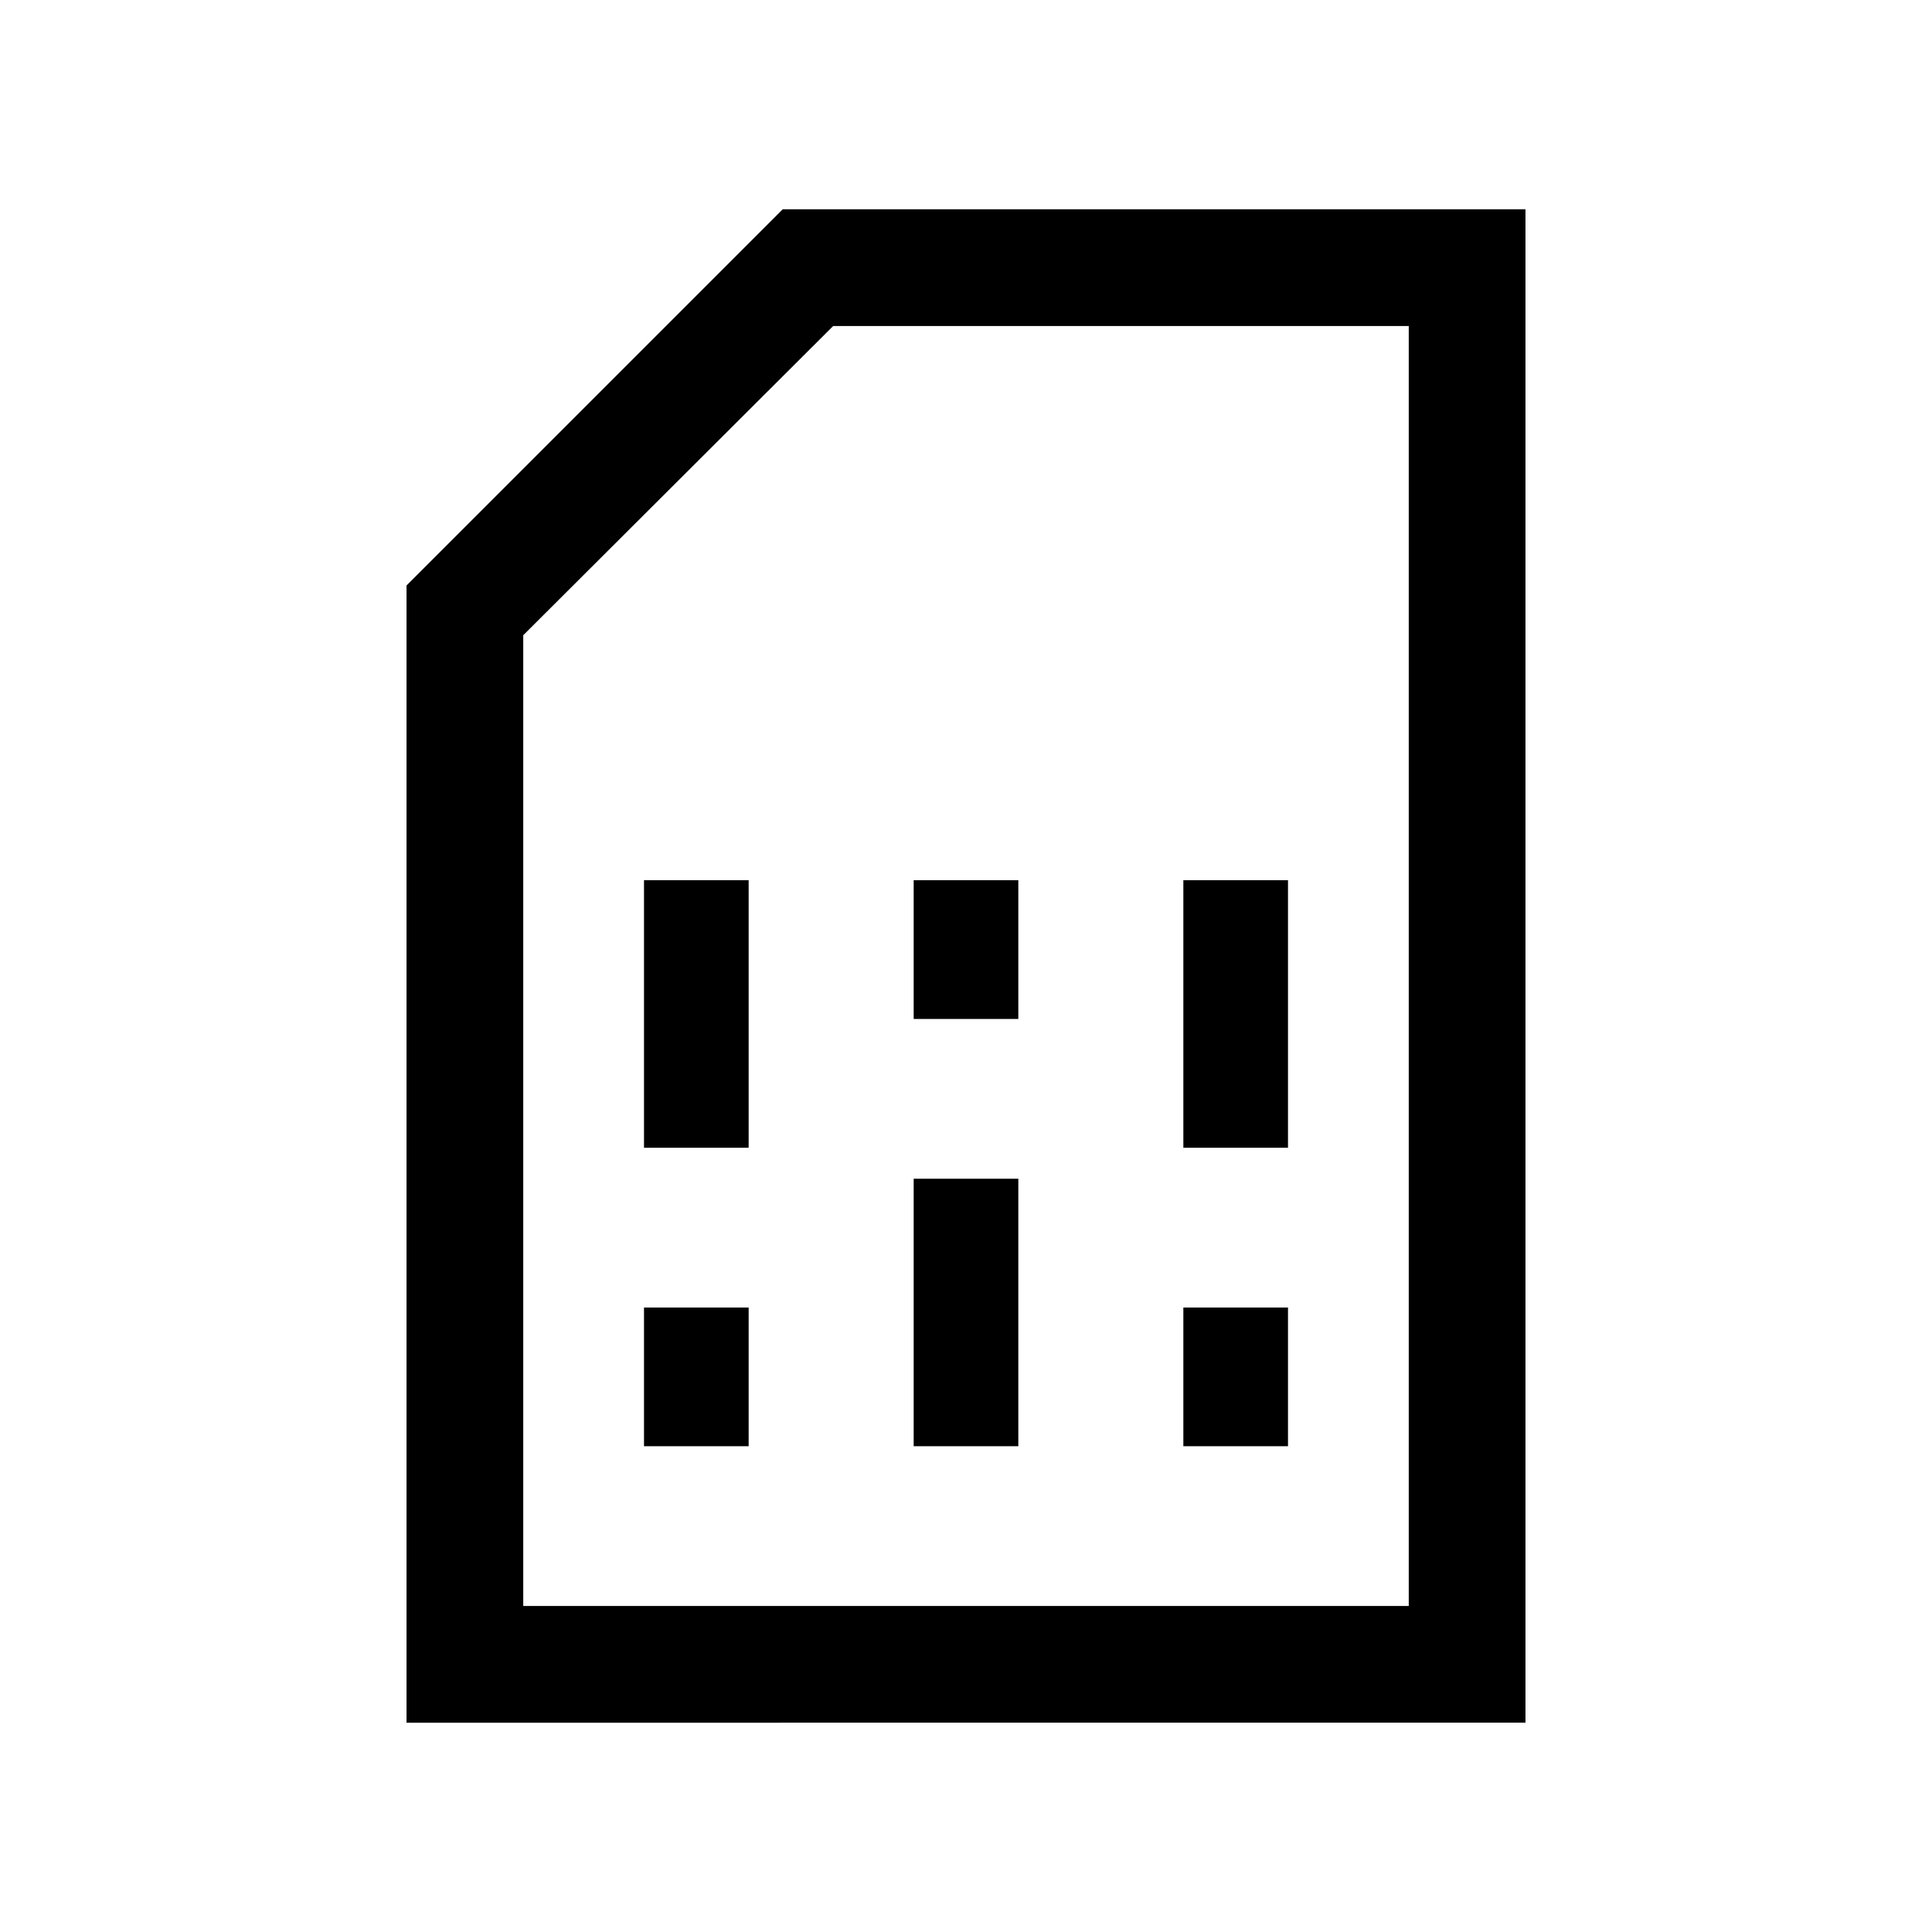 <svg xmlns="http://www.w3.org/2000/svg" height="20" viewBox="0 -960 960 960" width="20"><path d="M320-241.38h52v-68.93h-52v68.93Zm0-148.31h52v-132.93h-52v132.93Zm134 148.31h52v-132.93h-52v132.93Zm0-212.31h52v-68.93h-52v68.93Zm134 212.31h52v-68.93h-52v68.93Zm0-148.31h52v-132.93h-52v132.93ZM202-104v-565.08L388.92-856H758v752H202Zm58-58h440v-636H414L260-644.36V-162Zm0 0h440-440Z"/></svg>